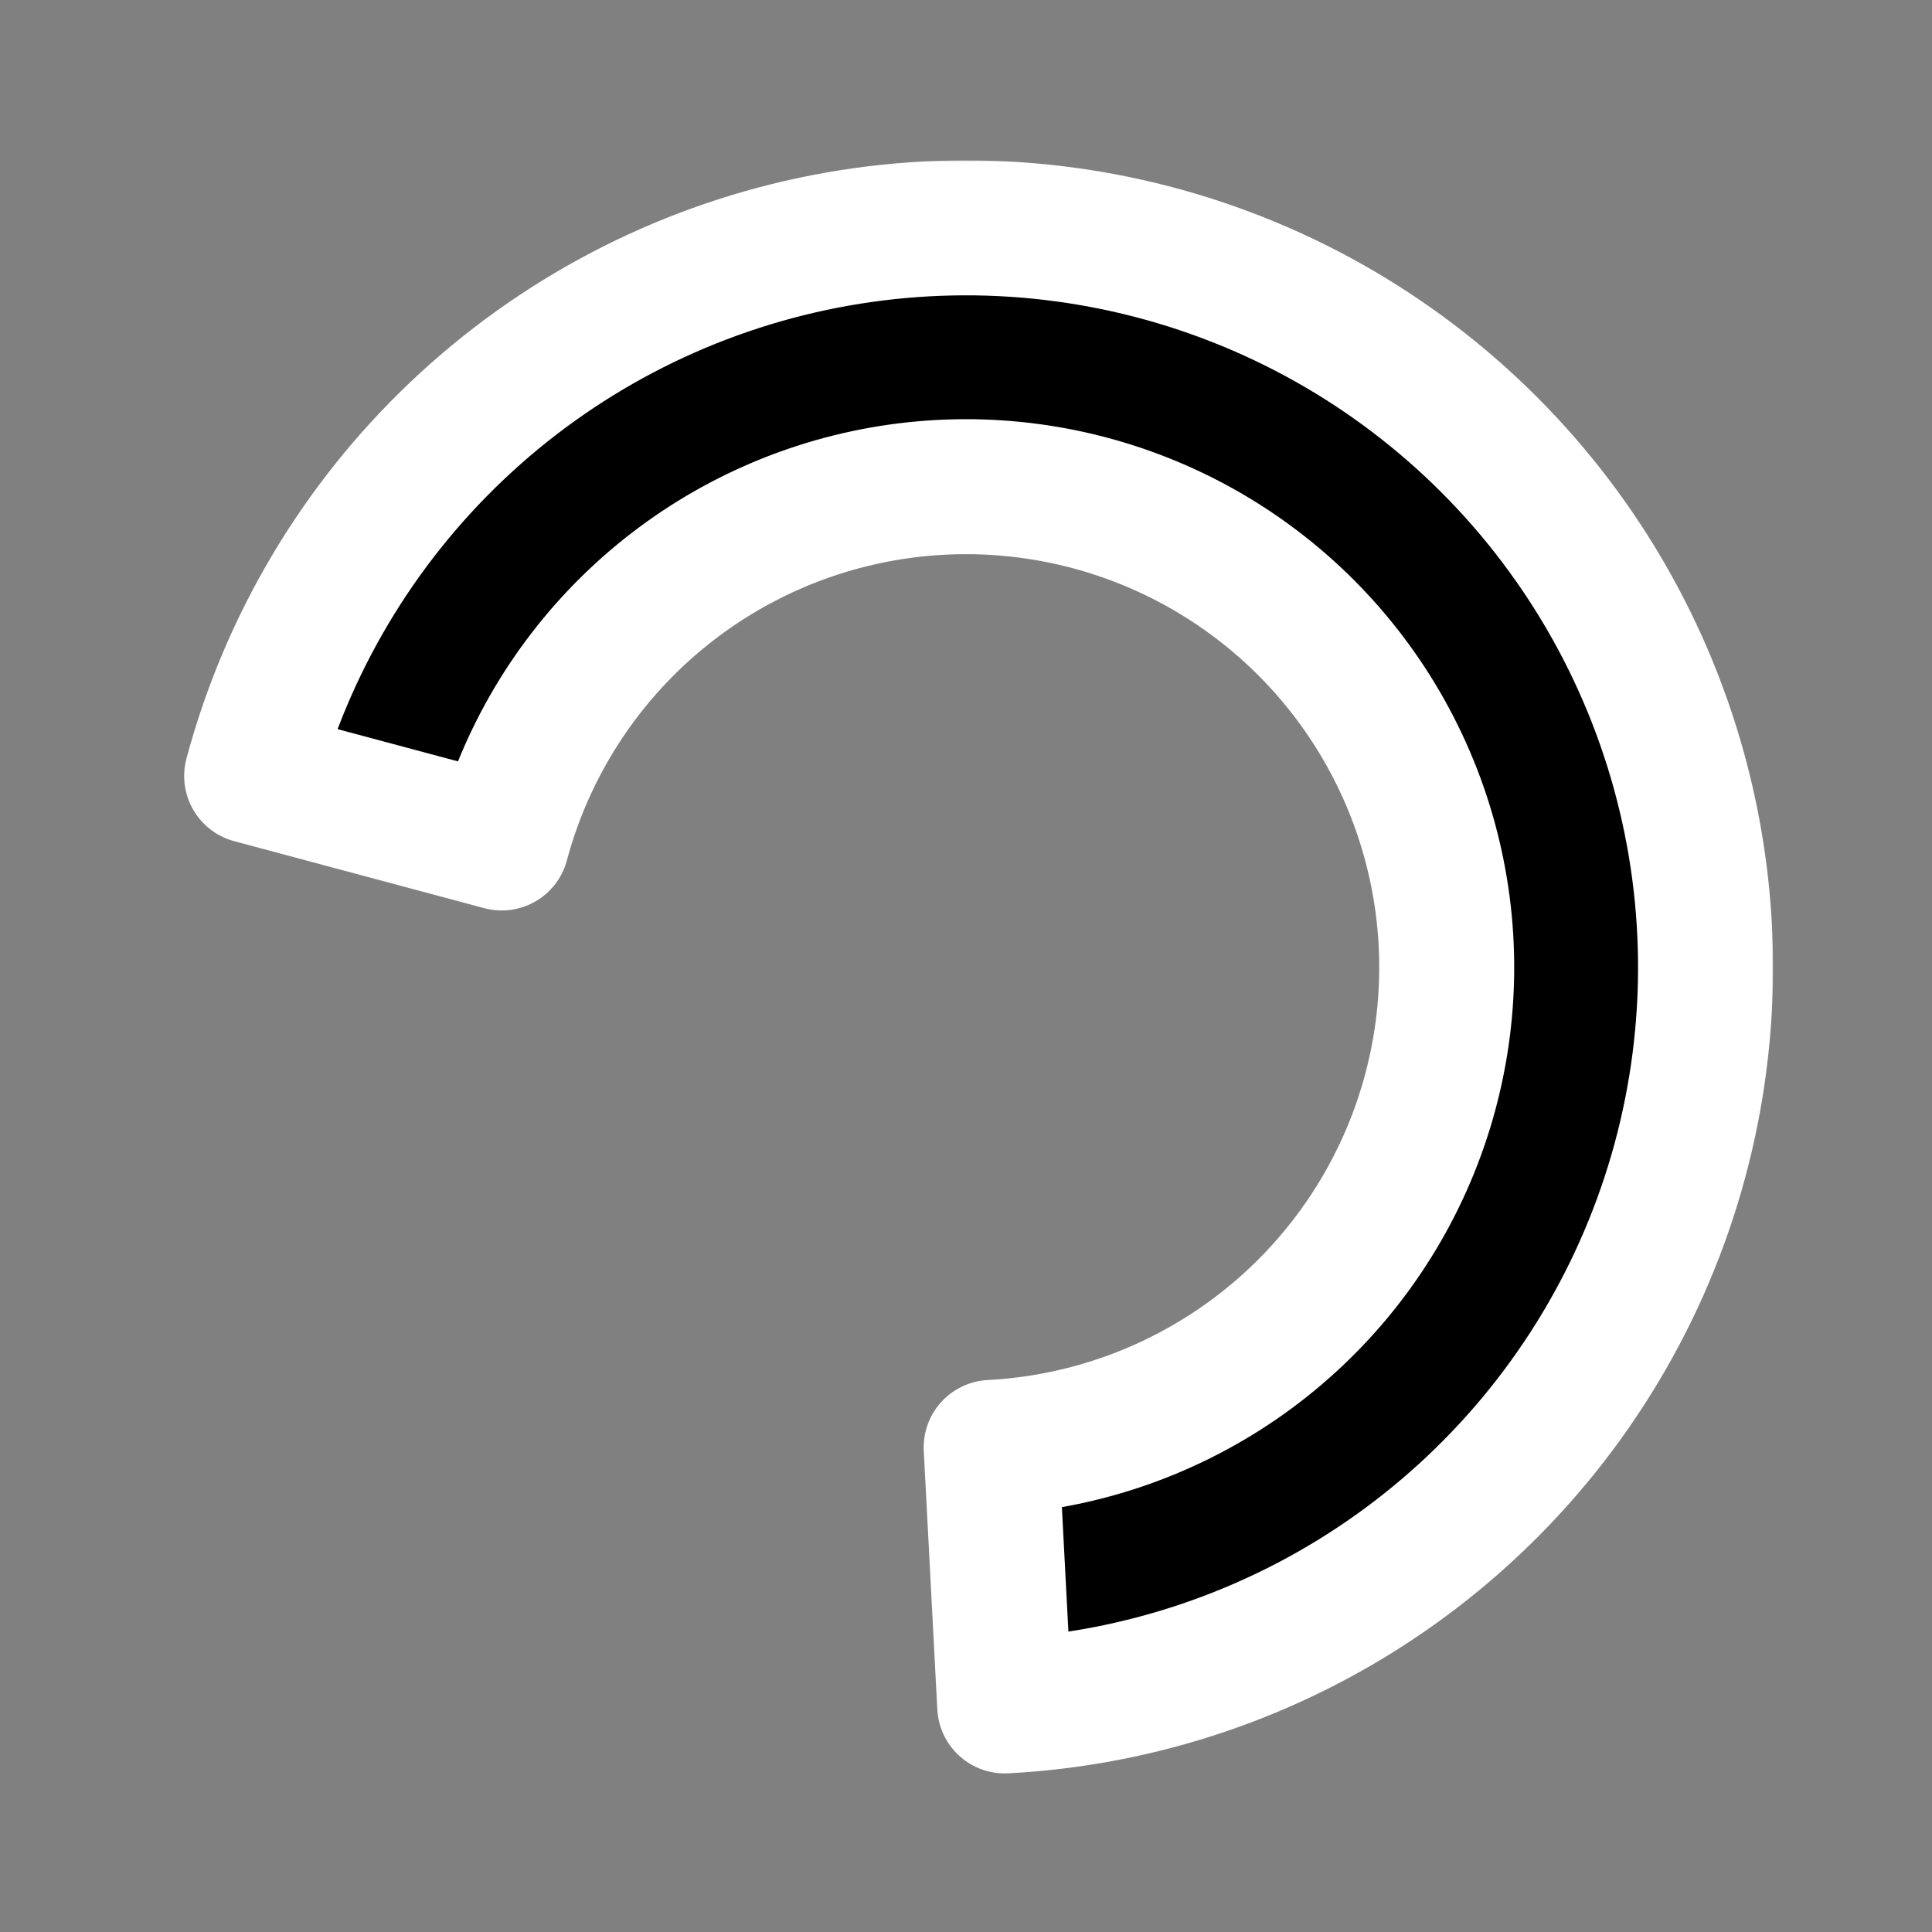 <svg width="687" height="687" viewBox="0 0 687 687" fill="none" xmlns="http://www.w3.org/2000/svg">
<rect x="0" y="0" width="687" height="687" fill="#808080" stroke="none"/>
<mask id="path-1-outside-1" maskUnits="userSpaceOnUse" x="64.527" y="57.018" width="566" height="574" fill="black">
<rect fill="white" x="64.527" y="57.018" width="566" height="574"/>
<path d="M89.488 275.93C102.04 229.084 127.303 186.622 162.482 153.238C197.662 119.853 241.388 96.848 288.827 86.764C336.266 76.681 385.569 79.912 431.286 96.102C477.003 112.291 517.352 140.807 547.874 178.497C578.395 216.188 597.899 261.584 604.229 309.668C610.559 357.752 603.47 406.65 583.743 450.955C564.017 495.261 532.423 533.249 492.454 560.719C452.485 588.189 405.698 604.071 357.266 606.609L352.449 514.694C383.93 513.044 414.341 502.72 440.321 484.865C466.301 467.009 486.837 442.317 499.659 413.519C512.481 384.72 517.09 352.936 512.975 321.682C508.86 290.428 496.183 260.92 476.344 236.421C456.505 211.922 430.278 193.387 400.562 182.864C370.846 172.341 338.799 170.24 307.964 176.794C277.129 183.349 248.706 198.302 225.84 220.002C202.973 241.702 186.552 269.302 178.393 299.752L89.488 275.93Z"/>
</mask>
<path d="M89.488 275.93C102.04 229.084 127.303 186.622 162.482 153.238C197.662 119.853 241.388 96.848 288.827 86.764C336.266 76.681 385.569 79.912 431.286 96.102C477.003 112.291 517.352 140.807 547.874 178.497C578.395 216.188 597.899 261.584 604.229 309.668C610.559 357.752 603.47 406.65 583.743 450.955C564.017 495.261 532.423 533.249 492.454 560.719C452.485 588.189 405.698 604.071 357.266 606.609L352.449 514.694C383.93 513.044 414.341 502.72 440.321 484.865C466.301 467.009 486.837 442.317 499.659 413.519C512.481 384.72 517.09 352.936 512.975 321.682C508.86 290.428 496.183 260.92 476.344 236.421C456.505 211.922 430.278 193.387 400.562 182.864C370.846 172.341 338.799 170.24 307.964 176.794C277.129 183.349 248.706 198.302 225.84 220.002C202.973 241.702 186.552 269.302 178.393 299.752L89.488 275.93Z" fill="black"/>
<path d="M89.488 275.93C102.04 229.084 127.303 186.622 162.482 153.238C197.662 119.853 241.388 96.848 288.827 86.764C336.266 76.681 385.569 79.912 431.286 96.102C477.003 112.291 517.352 140.807 547.874 178.497C578.395 216.188 597.899 261.584 604.229 309.668C610.559 357.752 603.47 406.65 583.743 450.955C564.017 495.261 532.423 533.249 492.454 560.719C452.485 588.189 405.698 604.071 357.266 606.609L352.449 514.694C383.93 513.044 414.341 502.72 440.321 484.865C466.301 467.009 486.837 442.317 499.659 413.519C512.481 384.72 517.09 352.936 512.975 321.682C508.86 290.428 496.183 260.92 476.344 236.421C456.505 211.922 430.278 193.387 400.562 182.864C370.846 172.341 338.799 170.24 307.964 176.794C277.129 183.349 248.706 198.302 225.84 220.002C202.973 241.702 186.552 269.302 178.393 299.752L89.488 275.93Z" stroke="white" stroke-width="48" stroke-linecap="round" stroke-linejoin="round" mask="url(#path-1-outside-1)"/>
</svg>
